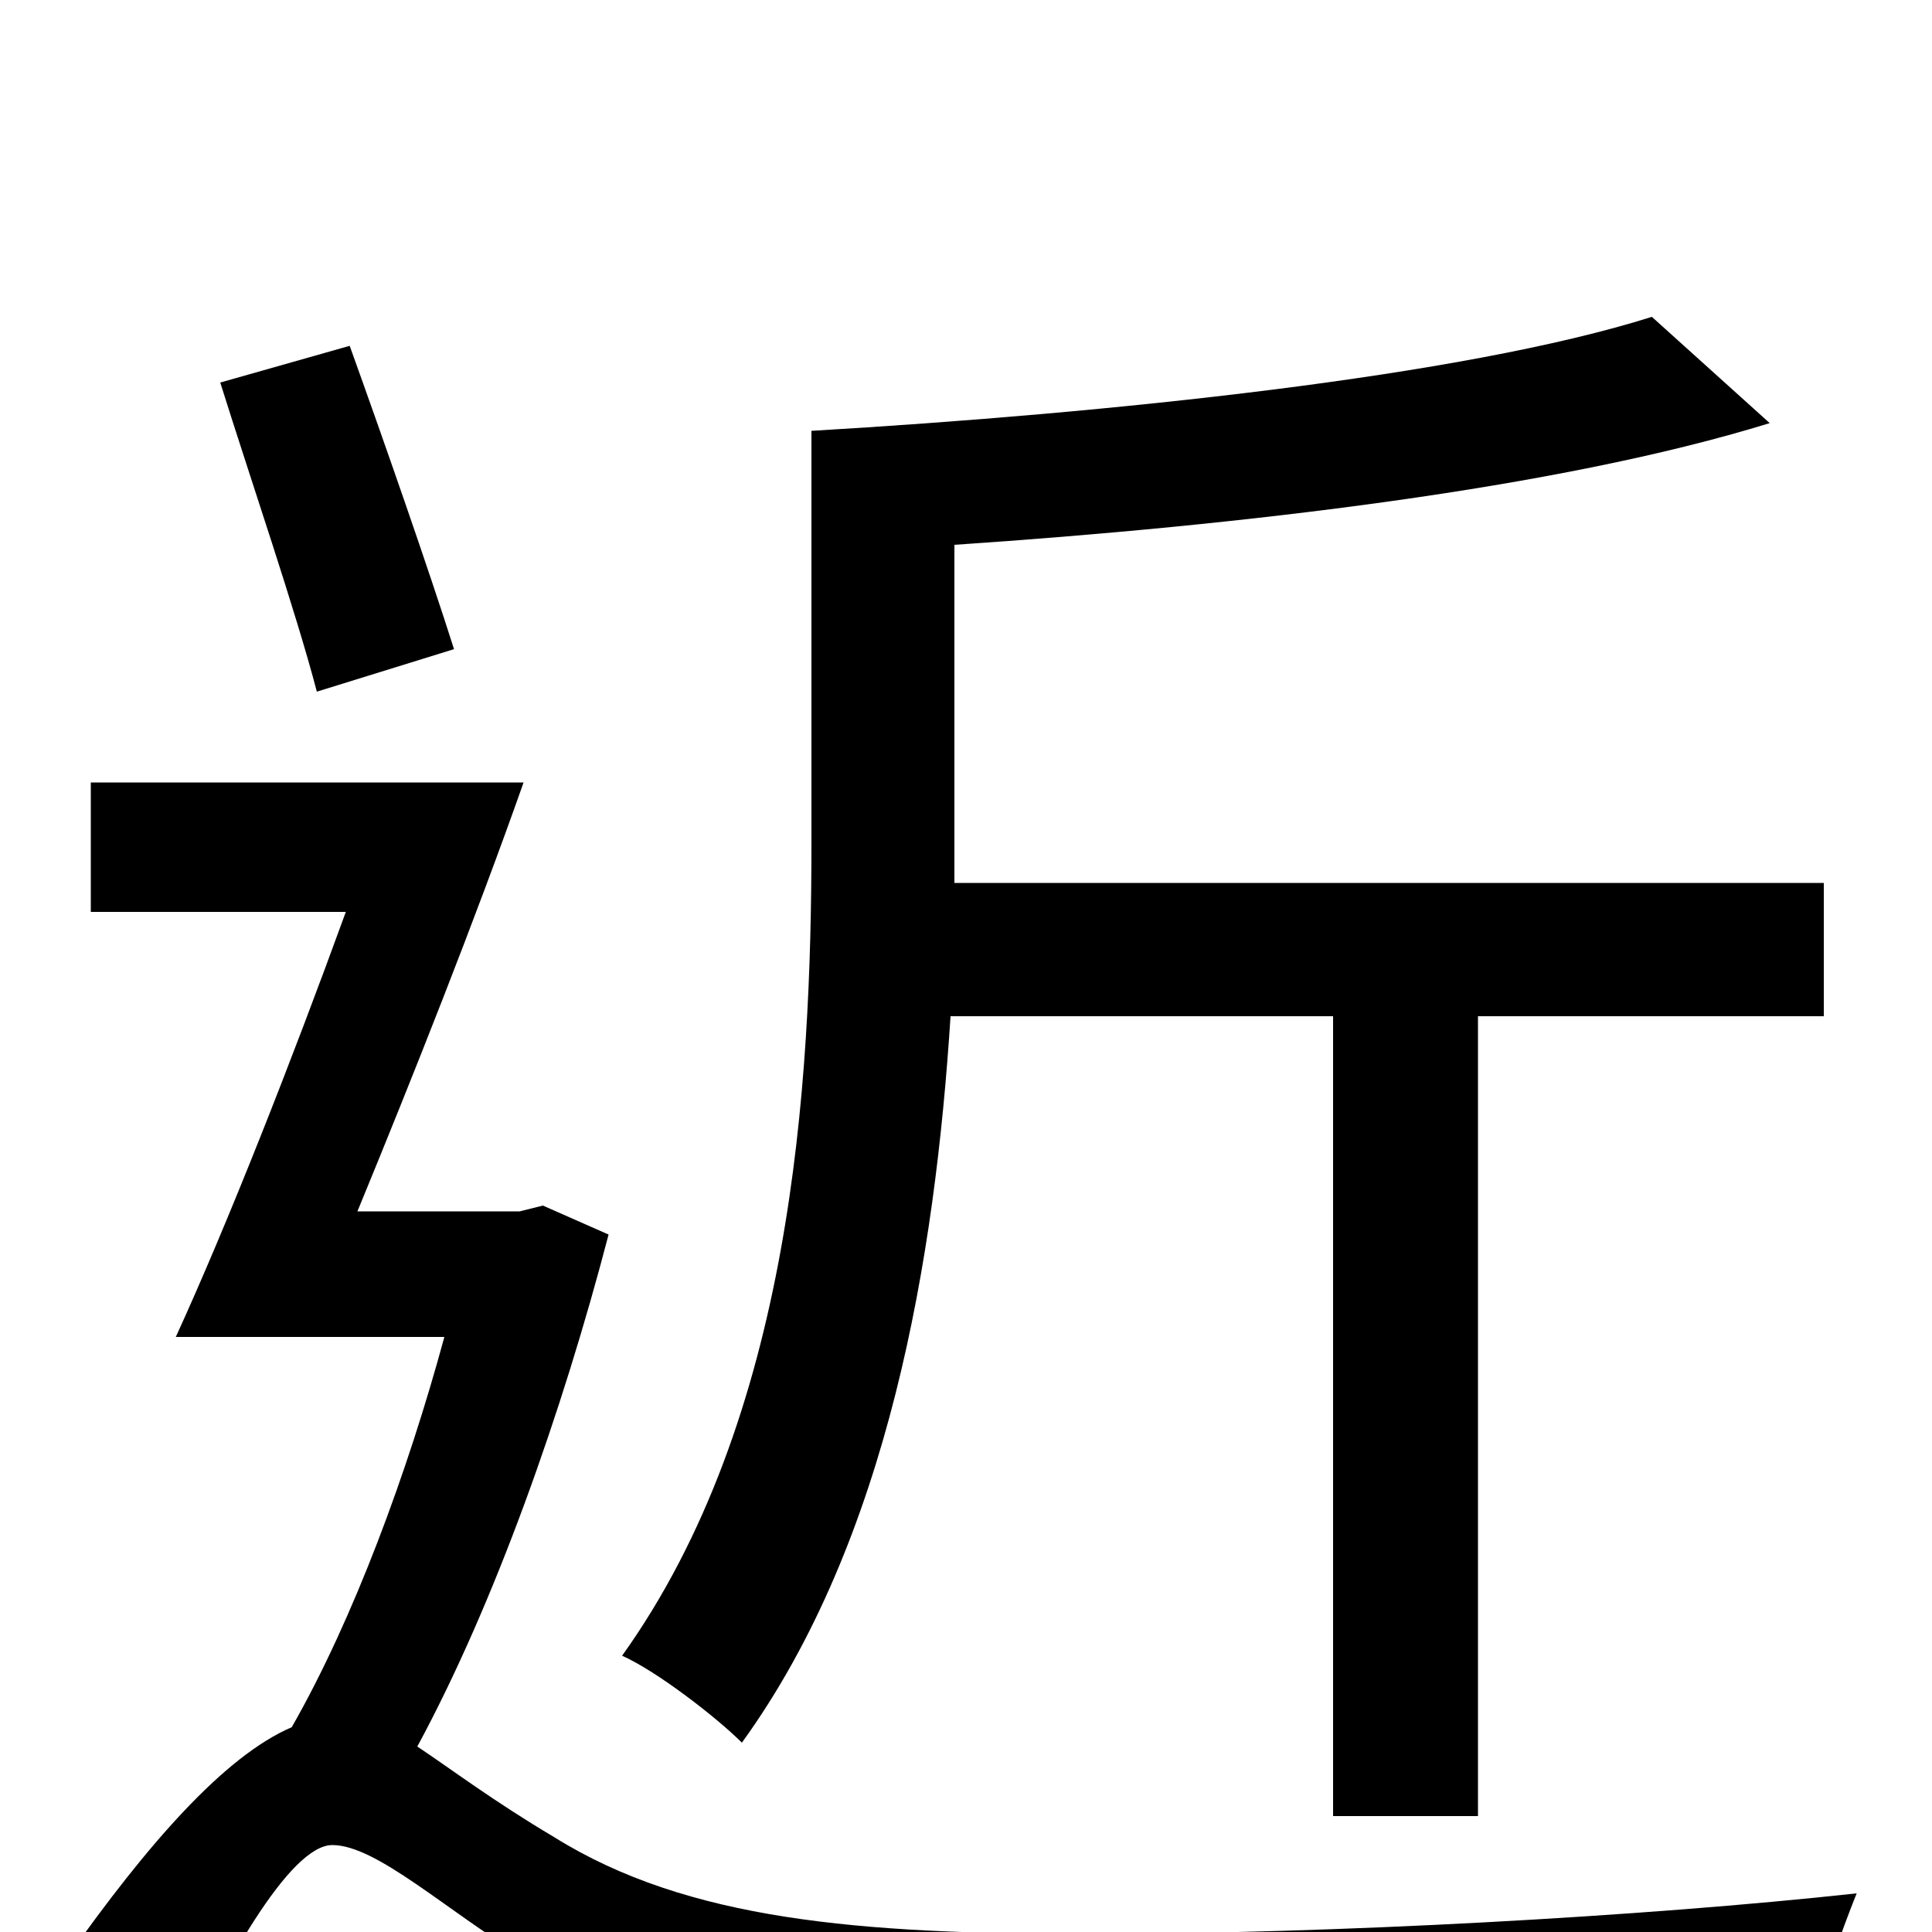 <svg xmlns="http://www.w3.org/2000/svg" viewBox="0 -1000 1000 1000">
	<path fill="#000000" d="M690 -474V-60H765V-474H944V-543H494V-564V-718C642 -728 806 -747 916 -781L855 -836C757 -805 573 -786 420 -777V-564C420 -438 410 -266 322 -143C340 -135 371 -111 384 -98C460 -203 484 -349 492 -474ZM235 -664C222 -705 199 -771 181 -821L114 -802C130 -751 153 -684 164 -642ZM281 -376L269 -373H185C213 -441 246 -524 271 -595H47V-528H179C151 -451 118 -367 91 -308H230C211 -238 183 -162 151 -106C116 -91 76 -45 35 13L86 81C115 17 150 -45 172 -45C195 -45 231 -11 271 13C345 57 431 68 561 68C678 68 865 62 939 57C940 35 953 0 961 -20C851 -8 690 1 563 1C445 1 356 -6 287 -49C255 -68 234 -84 216 -96C256 -170 291 -269 315 -361Z"/>
</svg>